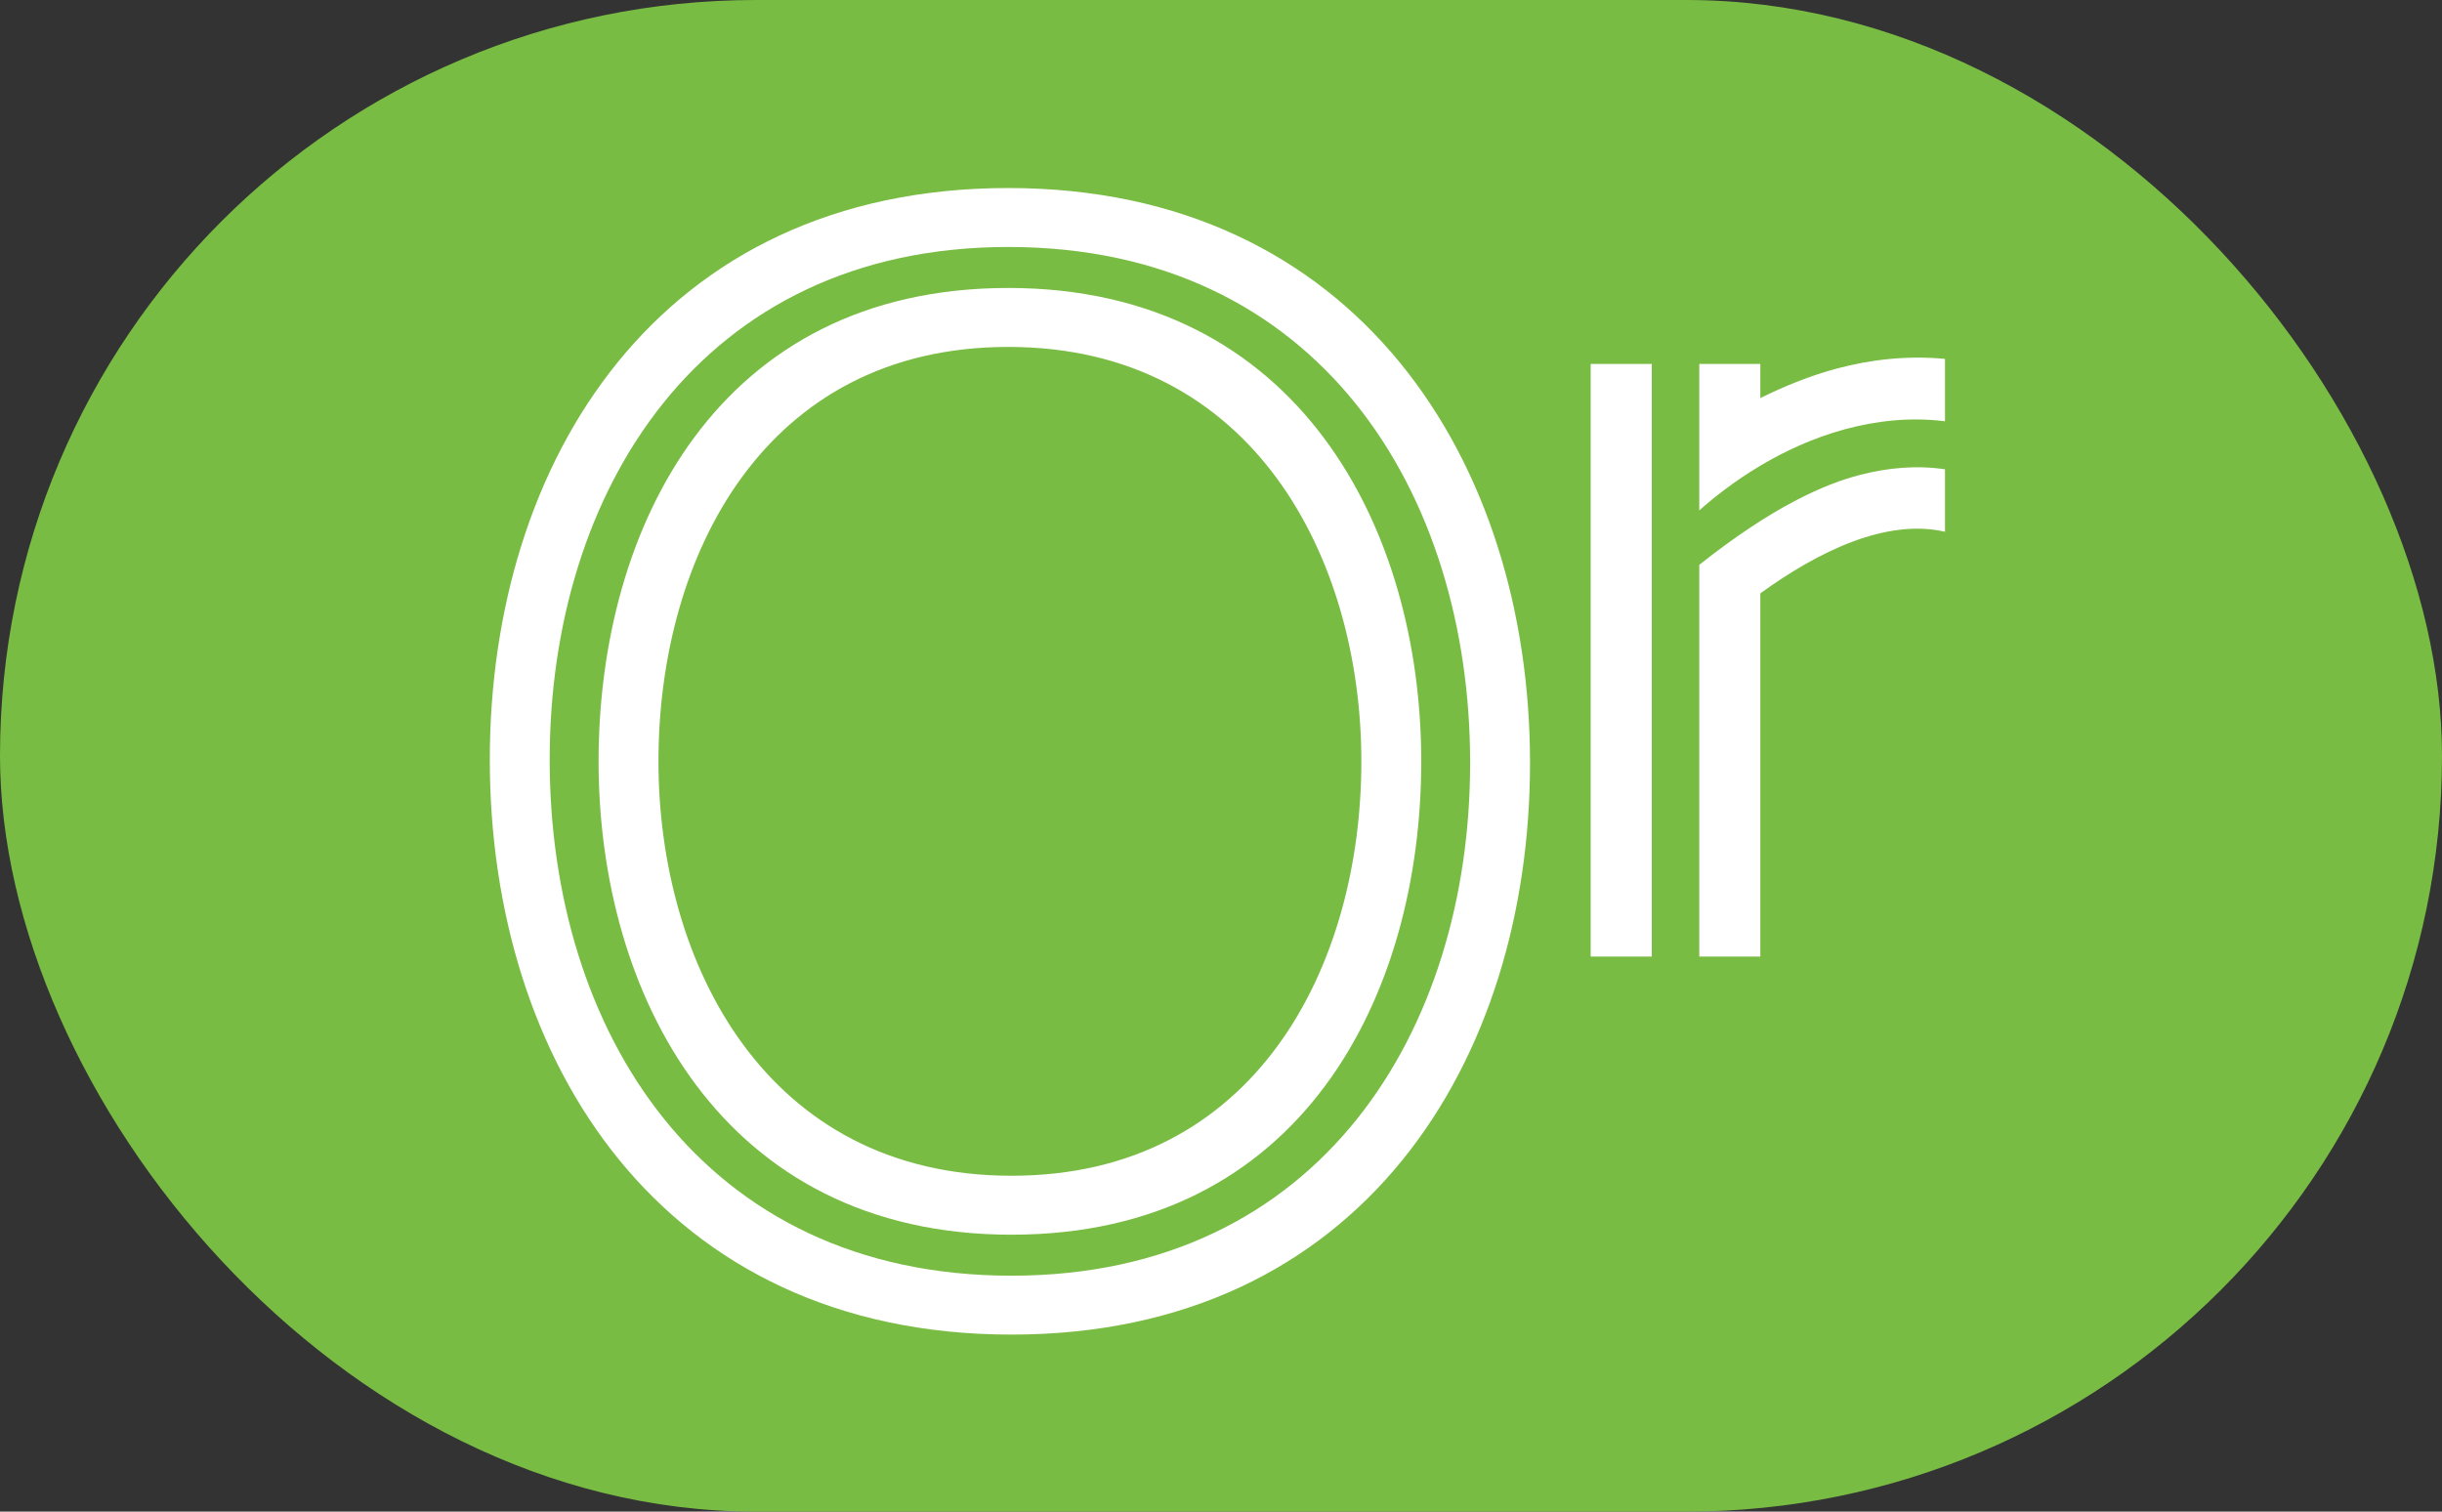 <svg width="42" height="26" viewBox="0 0 42 26" fill="none" xmlns="http://www.w3.org/2000/svg">
<rect x="0" y="0" width="42" height="26" fill="#333333" stroke="none"/>
<rect width="42" height="26" fill="black" fill-opacity="0"/>
<rect width="42" height="26" fill="black" fill-opacity="0"/>
<rect width="42" height="26" rx="13" fill="#79BC43"/>
<rect width="70.944" height="55.902" fill="black" fill-opacity="0" transform="translate(8.424 22.955) scale(0.353 -0.353)"/>
<path d="M33.452 9.146V8.072C32.964 7.999 32.472 8.044 31.991 8.168C31.39 8.323 30.5 8.705 29.226 9.715V16.453H30.276V10.206C30.77 9.848 31.315 9.521 31.866 9.315C32.406 9.114 32.95 9.03 33.452 9.146ZM33.452 7.246V6.173C32.784 6.109 32.154 6.19 31.6 6.337C31.131 6.461 30.675 6.649 30.276 6.847V6.26H29.226V8.779C29.752 8.311 30.633 7.681 31.732 7.383C32.274 7.236 32.857 7.171 33.452 7.246ZM27.358 16.453H28.409V6.26H27.358V16.453ZM26.315 13.123C26.315 7.939 23.333 3.234 17.342 3.234C11.325 3.234 8.424 7.939 8.424 13.067C8.424 18.251 11.379 22.955 17.397 22.955C23.414 22.955 26.315 18.251 26.315 13.123ZM25.285 13.123C25.285 17.715 22.709 21.942 17.397 21.942C12.057 21.942 9.454 17.715 9.454 13.067C9.454 8.475 12.03 4.248 17.342 4.248C22.682 4.248 25.285 8.475 25.285 13.123ZM24.444 13.095C24.444 9.094 22.33 4.953 17.342 4.953C12.355 4.953 10.295 9.066 10.295 13.095C10.295 17.096 12.409 21.237 17.397 21.237C22.384 21.237 24.444 17.124 24.444 13.095ZM23.414 13.095C23.414 16.616 21.598 20.223 17.397 20.223C13.168 20.223 11.325 16.56 11.325 13.095C11.325 9.573 13.141 5.967 17.342 5.967C21.571 5.967 23.414 9.63 23.414 13.095Z" fill="white"/>
</svg>
